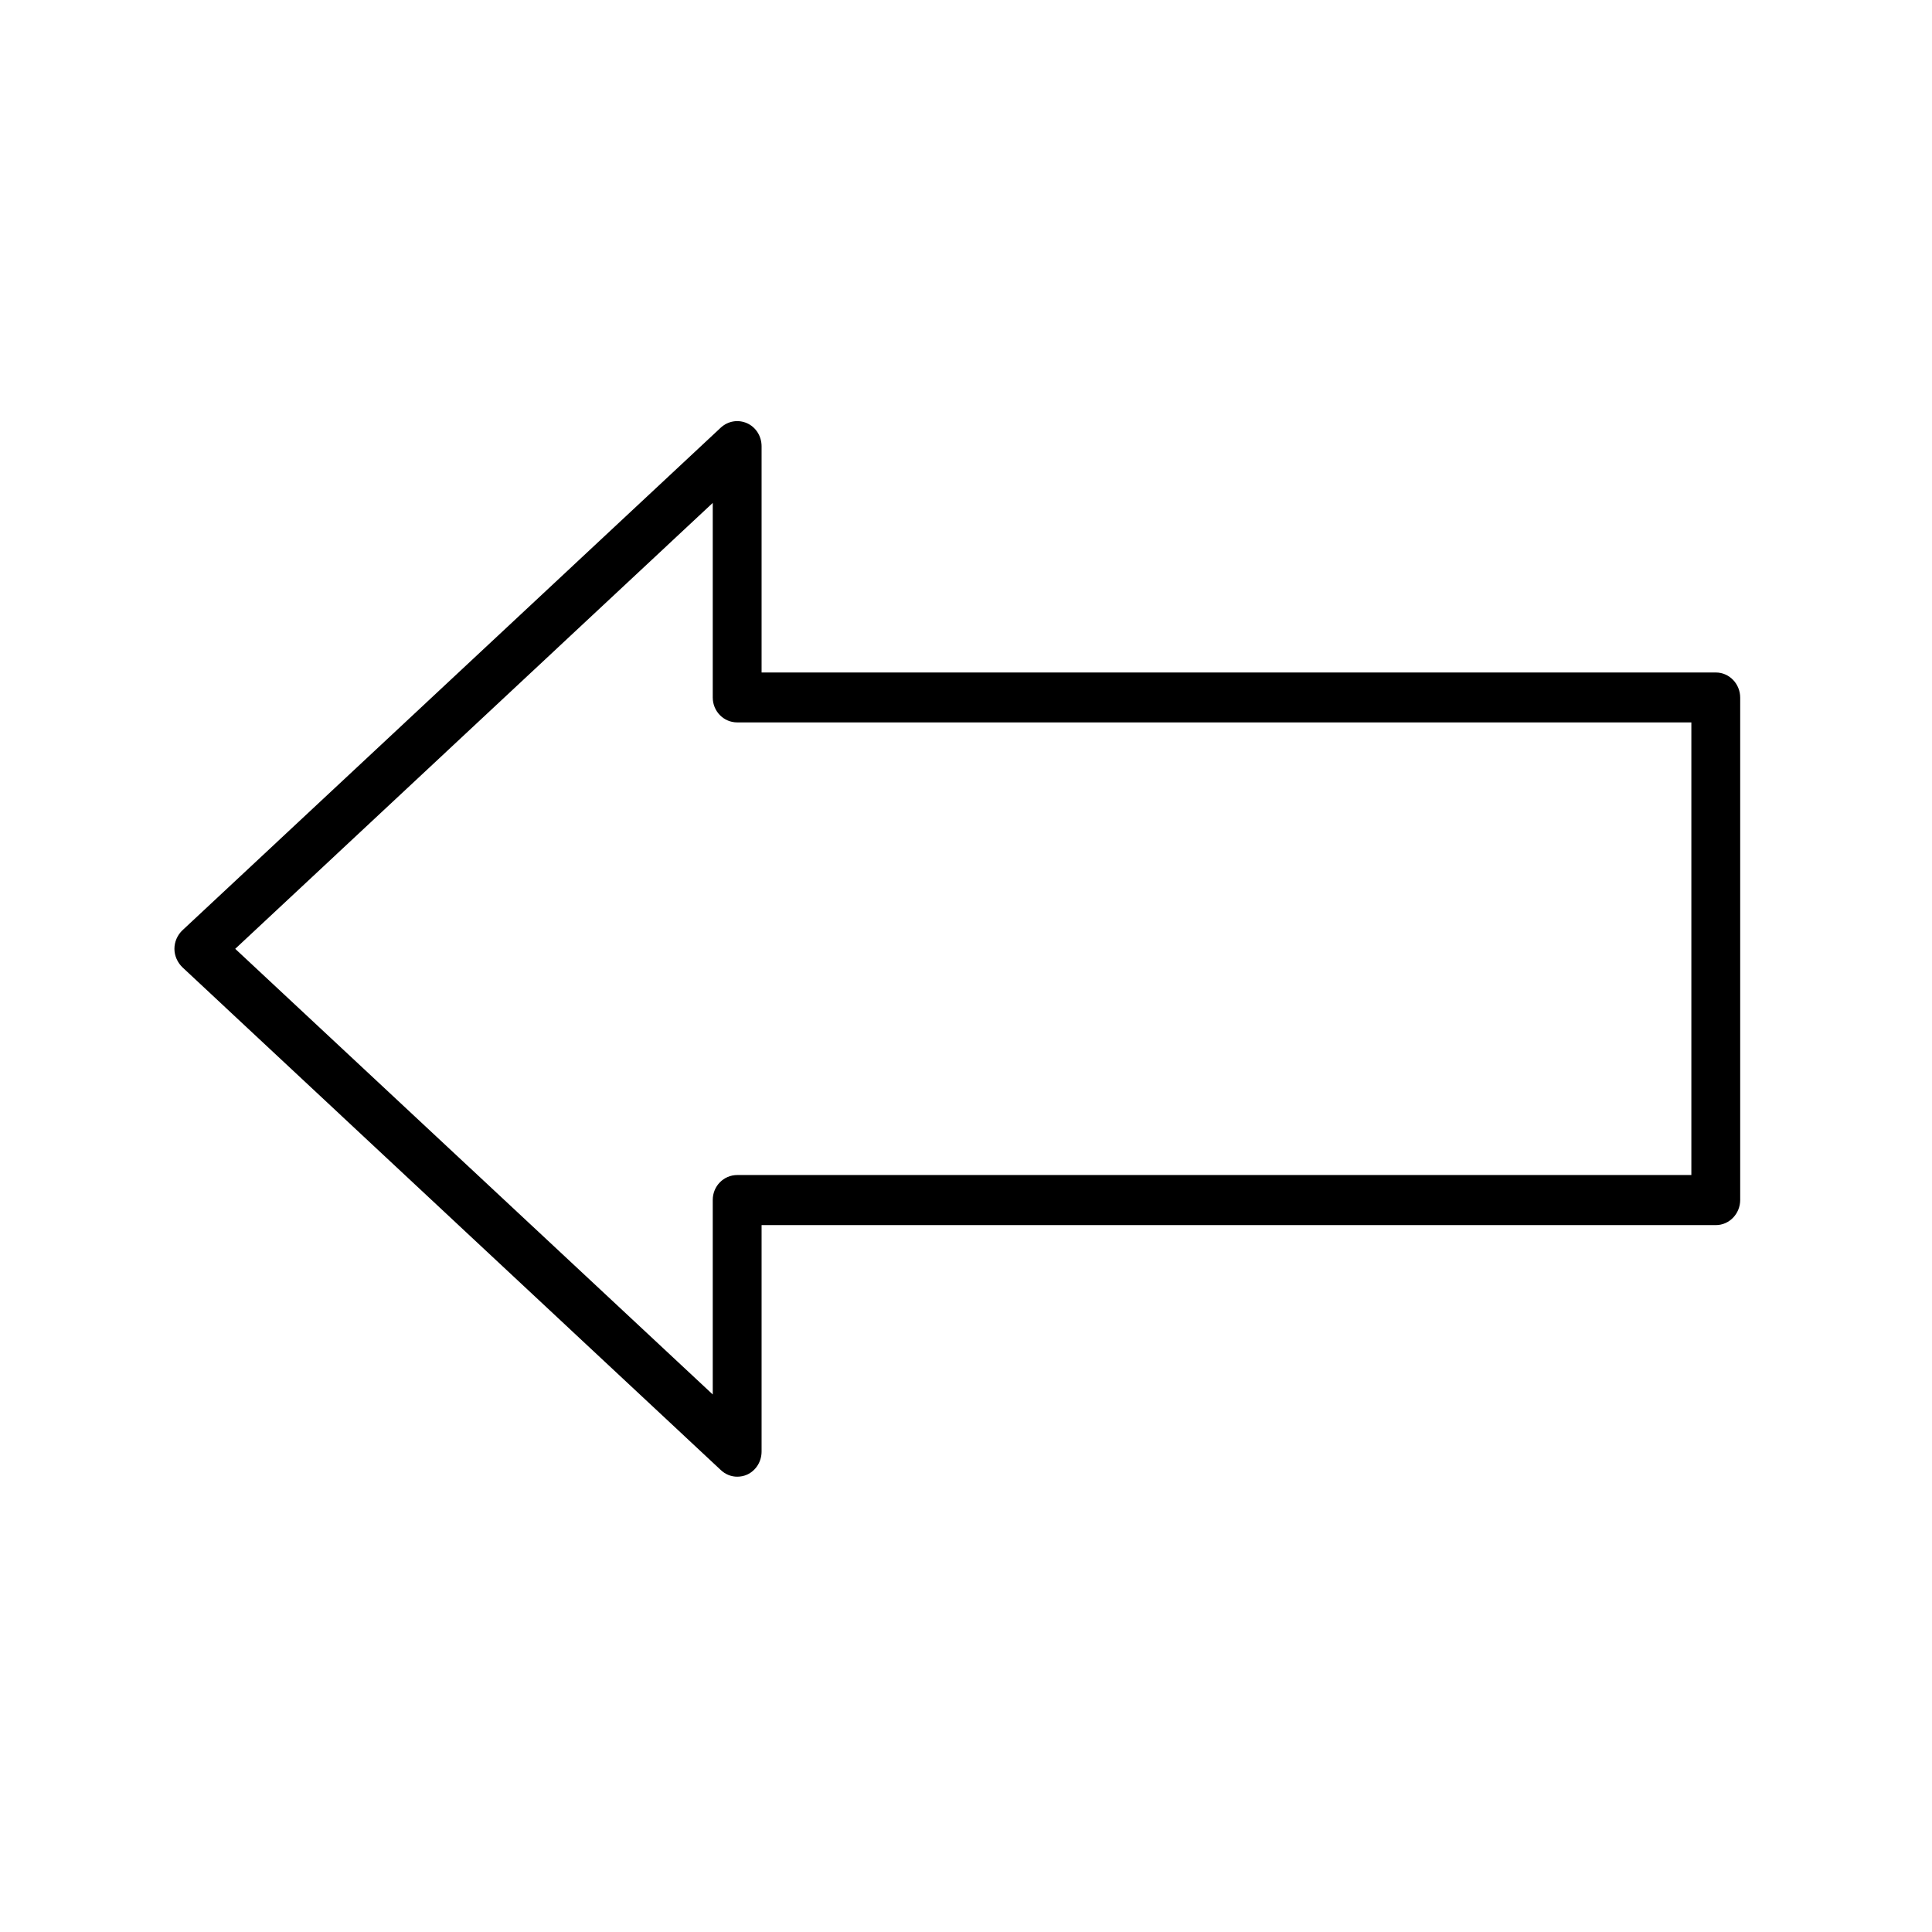<svg xmlns="http://www.w3.org/2000/svg" xmlns:xlink="http://www.w3.org/1999/xlink" width="48" zoomAndPan="magnify" viewBox="0 0 36 36" height="48" preserveAspectRatio="xMidYMid meet" version="1.2"><defs><clipPath id="005d19fb75"><path d="M 3.246 7.812 L 32.434 7.812 L 32.434 27.516 L 3.246 27.516 Z M 3.246 7.812 "/></clipPath></defs><g id="f52cea111c"><g clip-rule="nonzero" clip-path="url(#005d19fb75)"><path style=" stroke:none;fill-rule:nonzero;fill:#000000;fill-opacity:1;" d="M 31.973 12.531 L 14.191 12.531 L 14.191 8.316 C 14.191 8.129 14.086 7.961 13.922 7.887 C 13.754 7.812 13.566 7.844 13.43 7.969 L 3.402 17.332 C 3.305 17.422 3.25 17.551 3.25 17.68 C 3.25 17.812 3.309 17.938 3.402 18.027 L 13.43 27.391 C 13.516 27.473 13.625 27.516 13.738 27.516 C 13.797 27.516 13.863 27.504 13.922 27.477 C 14.086 27.402 14.191 27.234 14.191 27.047 L 14.191 22.828 L 31.973 22.828 C 32.223 22.828 32.426 22.617 32.426 22.359 L 32.426 13 C 32.426 12.742 32.223 12.531 31.973 12.531 Z M 31.516 21.895 L 13.738 21.895 C 13.484 21.895 13.281 22.102 13.281 22.359 L 13.281 25.984 L 4.383 17.68 L 13.281 9.371 L 13.281 12.996 C 13.281 13.254 13.484 13.461 13.738 13.461 L 31.516 13.461 Z M 31.516 21.895 "/></g></g></svg>